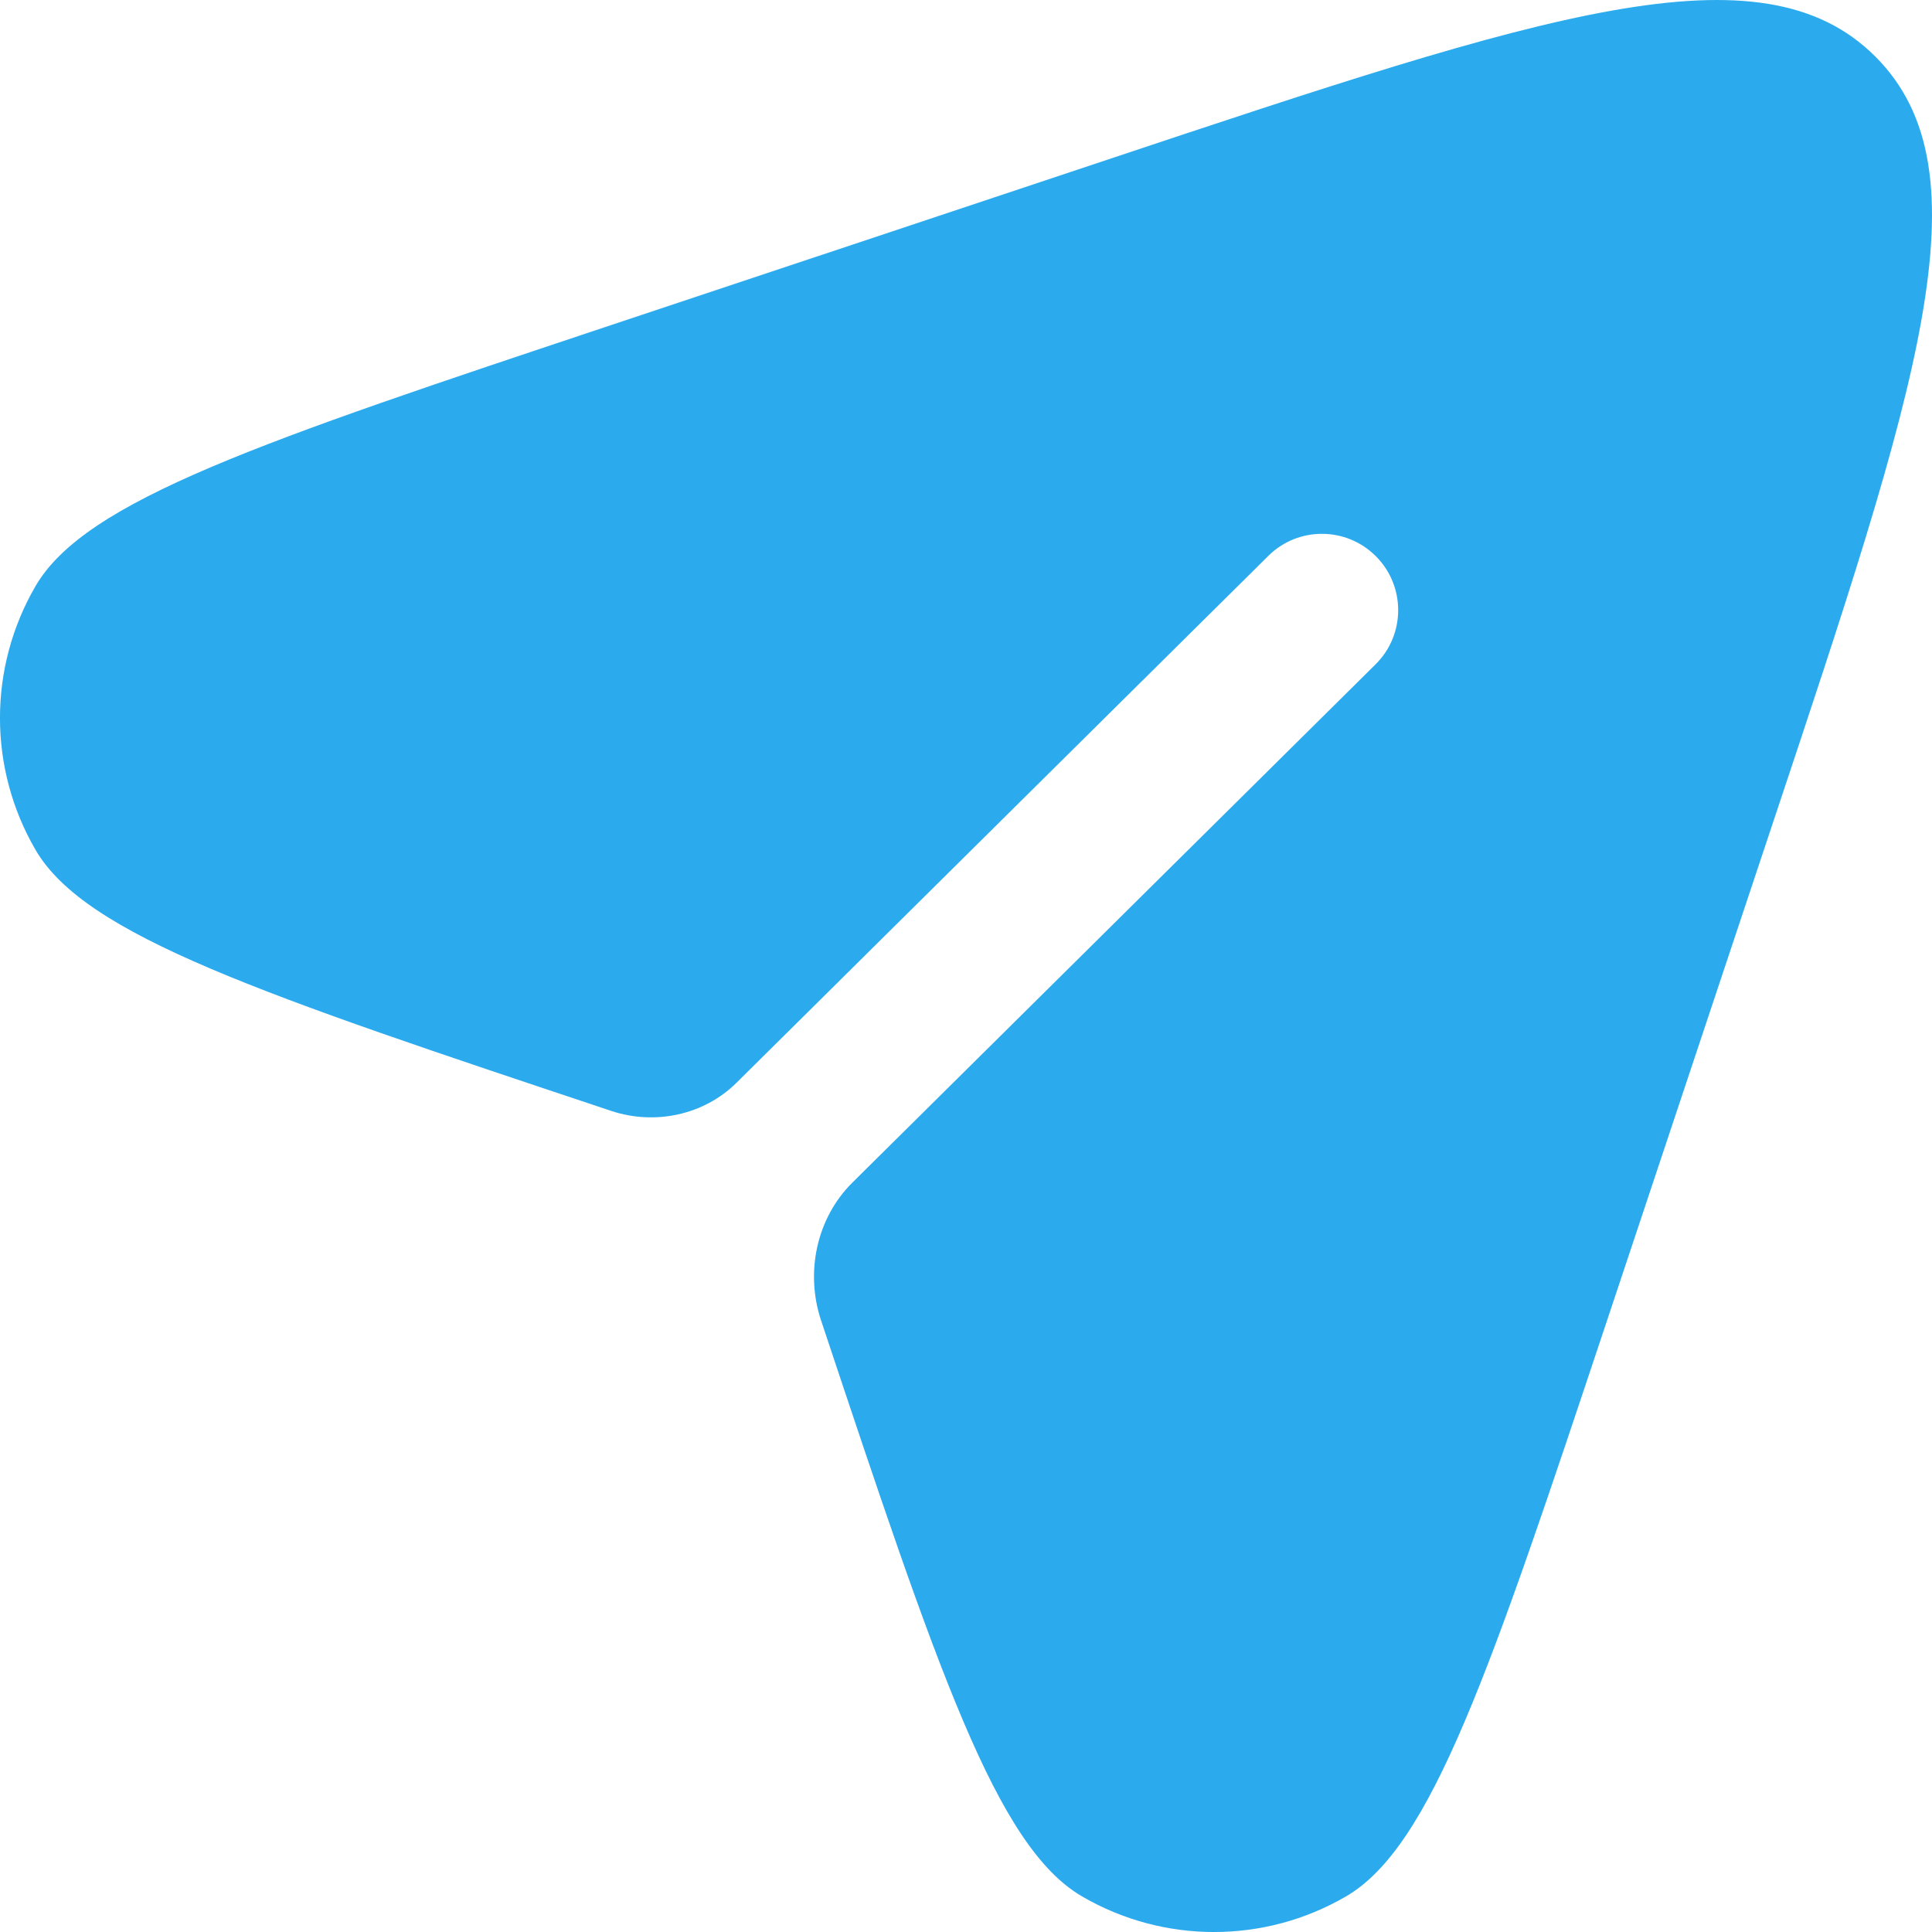 <svg width="20" height="20" viewBox="0 0 20 20" fill="none" xmlns="http://www.w3.org/2000/svg">
<path d="M16.636 13.67L18.352 8.521C19.852 4.022 20.601 1.773 19.414 0.586C18.227 -0.601 15.978 0.148 11.479 1.648L6.33 3.364C2.699 4.575 0.884 5.18 0.368 6.067C-0.123 6.911 -0.123 7.954 0.368 8.798C0.884 9.685 2.699 10.29 6.33 11.501C6.78 11.65 7.286 11.543 7.623 11.21L13.129 5.755C13.438 5.448 13.938 5.45 14.245 5.76C14.552 6.07 14.55 6.57 14.24 6.877L8.823 12.243C8.452 12.611 8.334 13.174 8.5 13.67C9.71 17.301 10.315 19.116 11.202 19.632C12.046 20.123 13.089 20.123 13.933 19.632C14.82 19.116 15.425 17.301 16.636 13.67Z" fill="#2BABEE"/>
</svg>
